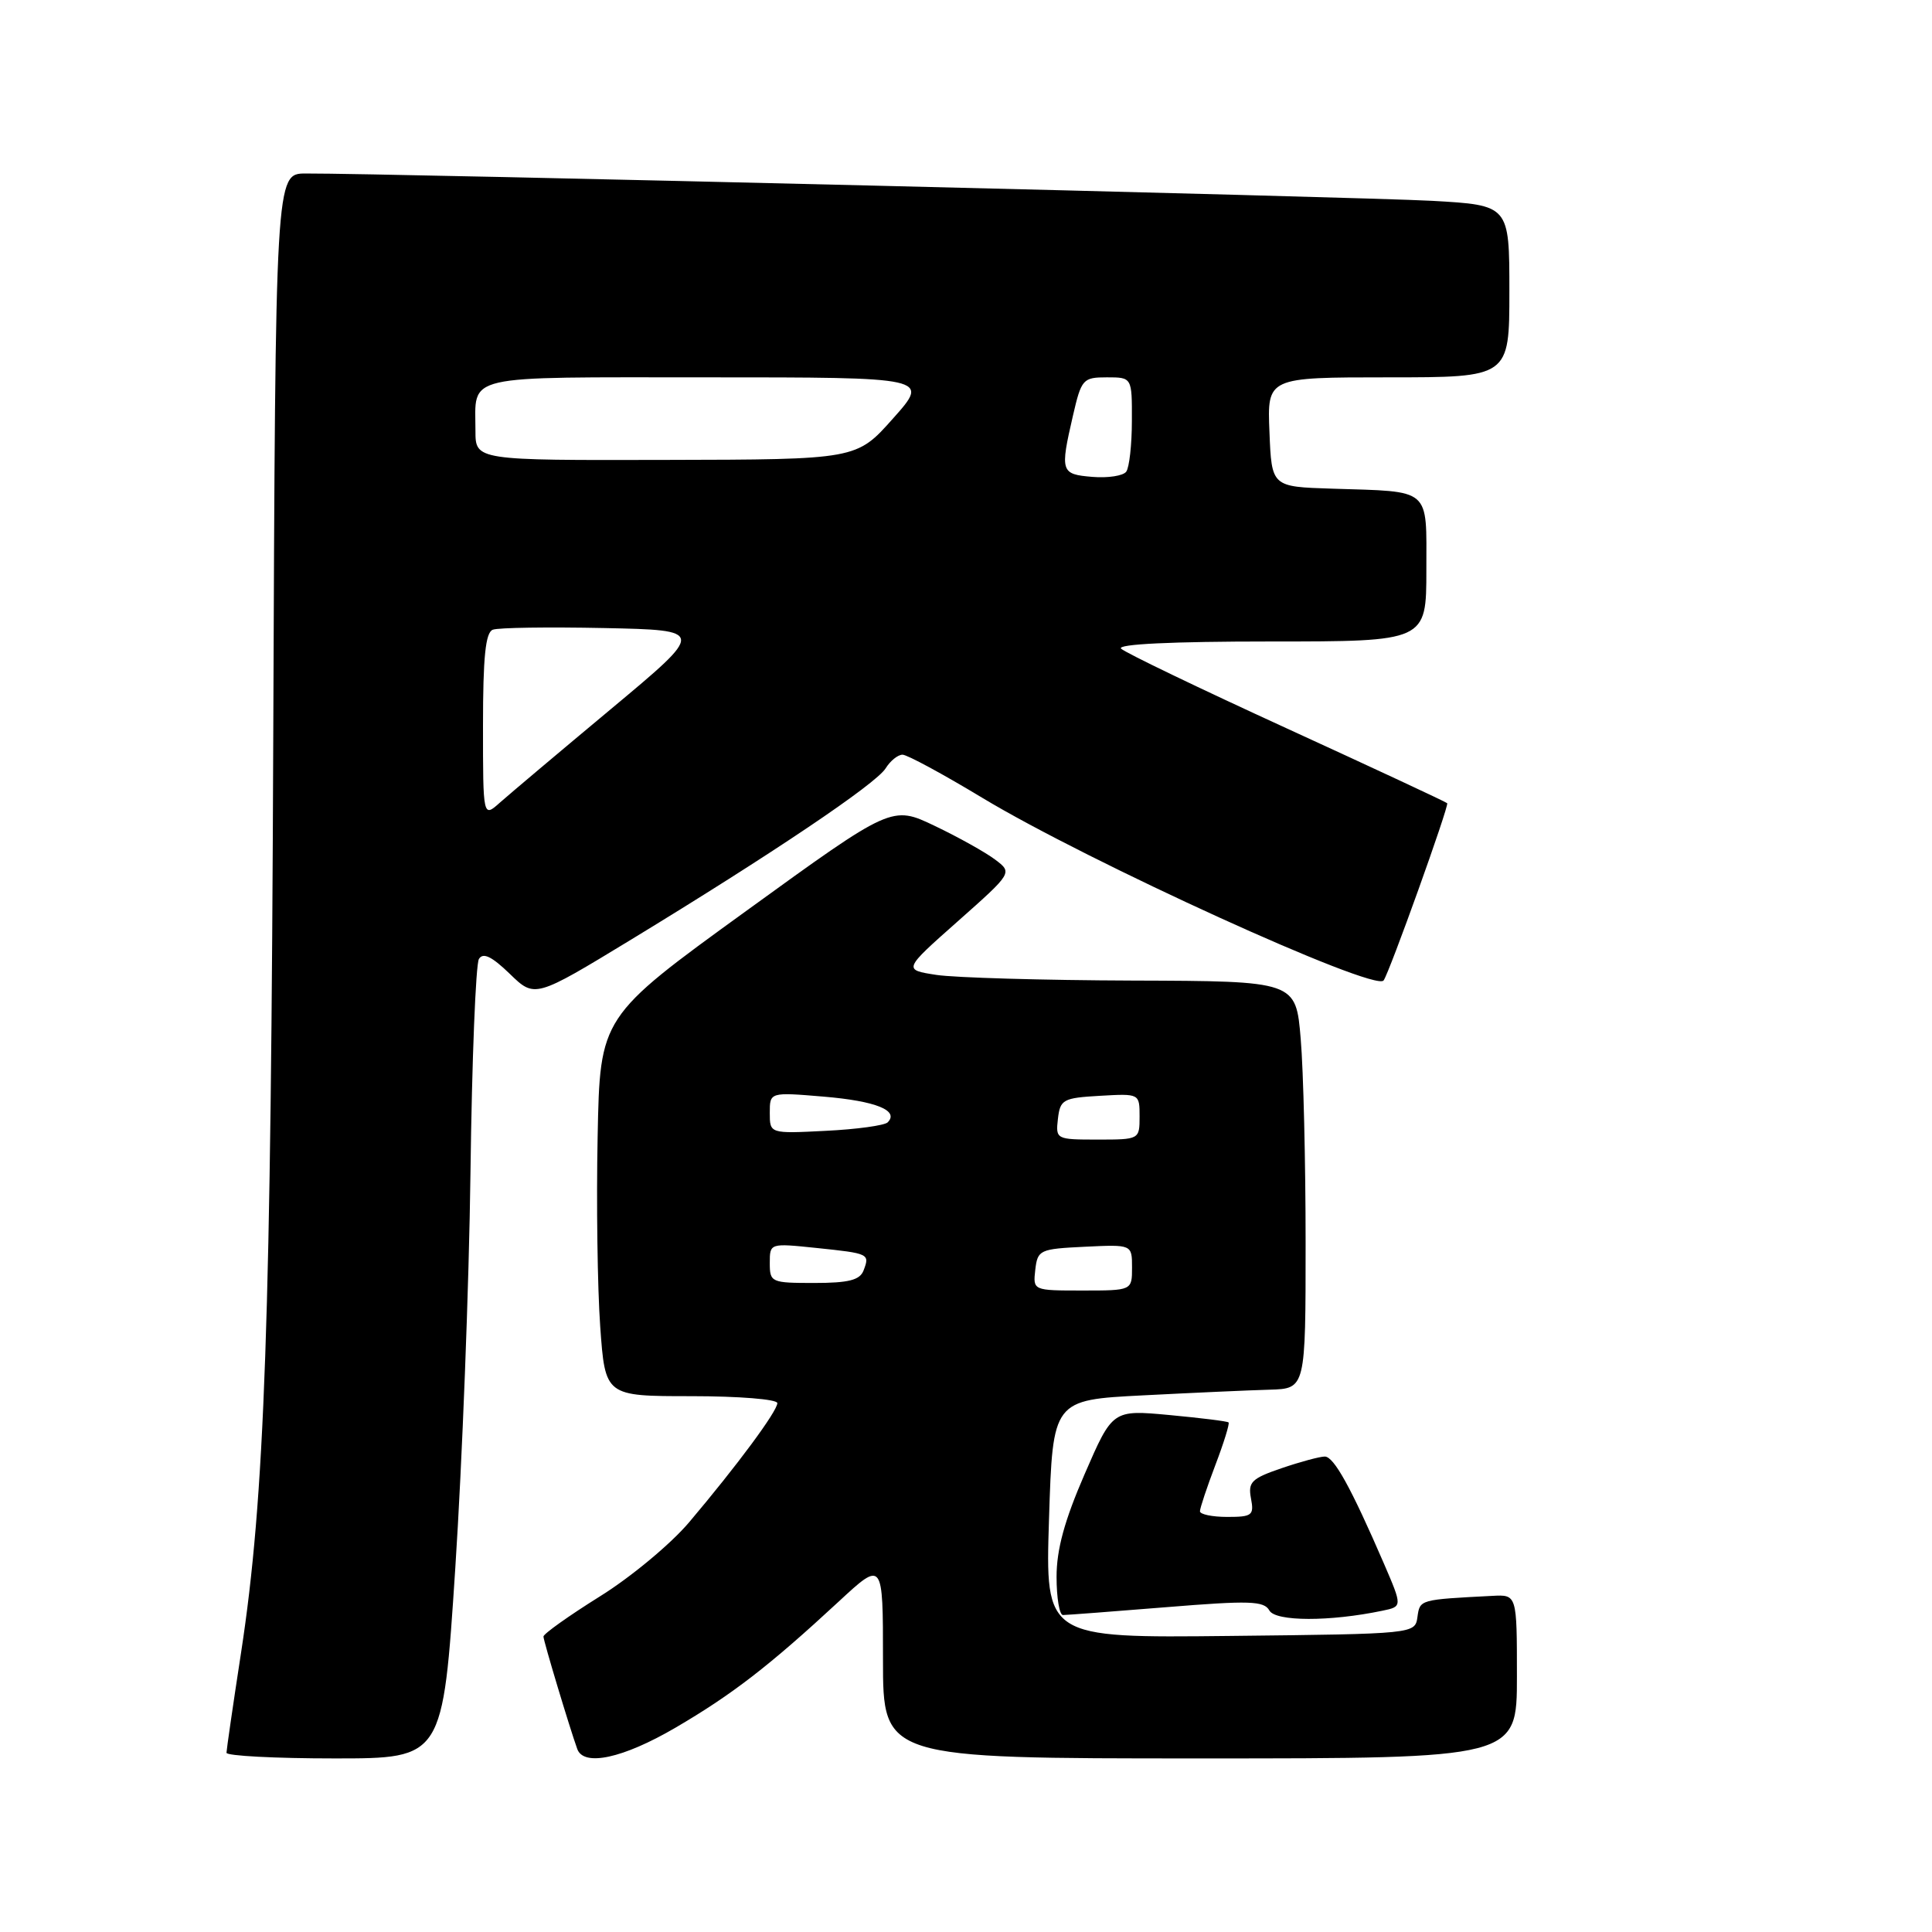 <?xml version="1.0" encoding="UTF-8" standalone="no"?>
<!DOCTYPE svg PUBLIC "-//W3C//DTD SVG 1.1//EN" "http://www.w3.org/Graphics/SVG/1.1/DTD/svg11.dtd" >
<svg xmlns="http://www.w3.org/2000/svg" xmlns:xlink="http://www.w3.org/1999/xlink" version="1.1" viewBox="0 0 256 256">
 <g >
 <path fill="currentColor"
d=" M 60.33 207.75 C 61.24 193.86 62.15 170.31 62.34 155.40 C 62.53 140.50 63.04 127.75 63.46 127.07 C 64.01 126.17 65.16 126.73 67.55 129.04 C 70.87 132.26 70.87 132.26 83.68 124.47 C 102.31 113.13 116.06 103.88 117.35 101.81 C 117.97 100.81 118.98 100.00 119.59 100.00 C 120.20 100.00 124.93 102.56 130.10 105.68 C 144.14 114.16 182.10 131.45 183.33 129.92 C 184.05 129.02 192.05 106.72 191.76 106.43 C 191.59 106.25 182.01 101.79 170.47 96.50 C 158.94 91.22 149.07 86.47 148.55 85.95 C 147.95 85.35 155.29 85.00 168.30 85.00 C 189.00 85.00 189.00 85.00 189.00 75.52 C 189.00 64.51 189.77 65.17 176.50 64.75 C 168.50 64.50 168.50 64.50 168.21 57.25 C 167.91 50.00 167.91 50.00 183.96 50.00 C 200.00 50.00 200.00 50.00 200.00 38.60 C 200.00 27.19 200.00 27.19 189.75 26.61 C 180.66 26.10 50.65 22.94 40.50 22.99 C 36.50 23.00 36.50 23.00 36.21 97.25 C 35.91 175.29 35.09 198.45 31.94 219.00 C 30.88 225.88 30.02 231.84 30.01 232.25 C 30.00 232.66 36.45 233.00 44.34 233.00 C 58.68 233.00 58.68 233.00 60.33 207.75 Z  M 89.50 228.93 C 97.01 224.54 101.92 220.75 111.13 212.22 C 117.00 206.78 117.00 206.78 117.00 219.89 C 117.00 233.00 117.00 233.00 159.00 233.00 C 201.00 233.00 201.00 233.00 201.00 222.15 C 201.00 211.29 201.00 211.29 197.75 211.46 C 188.08 211.96 188.15 211.94 187.82 214.25 C 187.50 216.50 187.50 216.50 163.00 216.77 C 138.50 217.04 138.50 217.04 139.00 201.27 C 139.50 185.50 139.50 185.50 151.50 184.89 C 158.10 184.55 165.64 184.21 168.25 184.14 C 173.00 184.00 173.00 184.00 173.00 164.65 C 173.00 154.01 172.71 141.86 172.35 137.65 C 171.71 130.00 171.71 130.00 150.10 129.93 C 138.22 129.89 126.51 129.55 124.08 129.18 C 119.66 128.50 119.66 128.50 126.92 122.07 C 134.17 115.64 134.17 115.64 131.86 113.90 C 130.59 112.94 126.99 110.93 123.87 109.44 C 118.18 106.72 118.18 106.72 98.84 120.73 C 79.50 134.74 79.50 134.74 79.19 150.62 C 79.01 159.35 79.17 170.66 79.53 175.75 C 80.19 185.00 80.19 185.00 91.59 185.00 C 97.90 185.00 103.00 185.41 103.00 185.92 C 103.00 186.99 97.67 194.19 91.32 201.70 C 88.91 204.56 83.57 209.00 79.46 211.55 C 75.36 214.11 72.01 216.50 72.01 216.85 C 72.02 217.45 75.46 228.88 76.49 231.75 C 77.34 234.12 82.55 232.99 89.50 228.93 Z  M 183.17 213.43 C 185.83 212.88 185.83 212.88 183.38 207.19 C 179.03 197.13 176.75 193.00 175.54 193.00 C 174.89 193.00 172.32 193.69 169.83 194.54 C 165.84 195.90 165.35 196.38 165.76 198.54 C 166.19 200.79 165.92 201.00 162.62 201.00 C 160.63 201.00 159.00 200.66 159.00 200.25 C 159.00 199.84 159.92 197.08 161.04 194.13 C 162.17 191.17 162.95 188.63 162.79 188.48 C 162.63 188.32 159.11 187.89 154.96 187.50 C 147.42 186.80 147.42 186.80 143.71 195.35 C 141.05 201.48 140.00 205.31 140.00 208.94 C 140.00 211.72 140.38 214.00 140.85 214.00 C 141.32 214.00 147.48 213.53 154.54 212.96 C 165.58 212.06 167.49 212.12 168.20 213.40 C 169.03 214.87 176.19 214.89 183.17 213.43 Z  M 64.00 96.14 C 64.00 87.05 64.33 83.81 65.30 83.44 C 66.02 83.16 72.65 83.07 80.04 83.22 C 93.48 83.50 93.48 83.50 80.99 93.92 C 74.12 99.65 67.49 105.24 66.25 106.34 C 64.00 108.35 64.00 108.35 64.00 96.14 Z  M 144.75 63.19 C 140.55 62.84 140.45 62.54 142.17 55.08 C 143.29 50.23 143.49 50.00 146.67 50.00 C 150.00 50.00 150.00 50.00 149.98 55.75 C 149.98 58.91 149.64 61.95 149.23 62.50 C 148.83 63.05 146.81 63.36 144.75 63.19 Z  M 63.00 57.08 C 63.00 49.51 60.89 50.00 93.70 50.00 C 123.19 50.00 123.19 50.00 118.34 55.44 C 113.50 60.89 113.50 60.89 88.25 60.94 C 63.00 61.00 63.00 61.00 63.00 57.08 Z  M 137.18 168.25 C 137.49 165.61 137.76 165.49 143.75 165.20 C 150.00 164.90 150.00 164.90 150.00 167.95 C 150.00 171.00 150.00 171.00 143.43 171.00 C 136.87 171.00 136.87 171.00 137.18 168.25 Z  M 102.00 167.36 C 102.00 164.72 102.00 164.72 108.17 165.36 C 115.19 166.09 115.27 166.13 114.42 168.36 C 113.93 169.62 112.44 170.00 107.89 170.00 C 102.19 170.00 102.00 169.92 102.00 167.36 Z  M 140.18 148.25 C 140.48 145.69 140.85 145.48 145.75 145.20 C 151.00 144.90 151.00 144.90 151.00 147.95 C 151.00 150.99 150.97 151.00 145.43 151.00 C 139.95 151.00 139.87 150.96 140.18 148.25 Z  M 102.00 147.46 C 102.00 144.71 102.00 144.71 109.15 145.31 C 116.06 145.89 119.18 147.15 117.62 148.72 C 117.20 149.13 113.52 149.64 109.43 149.84 C 102.00 150.22 102.00 150.22 102.00 147.46 Z "/>
</g>
</svg>